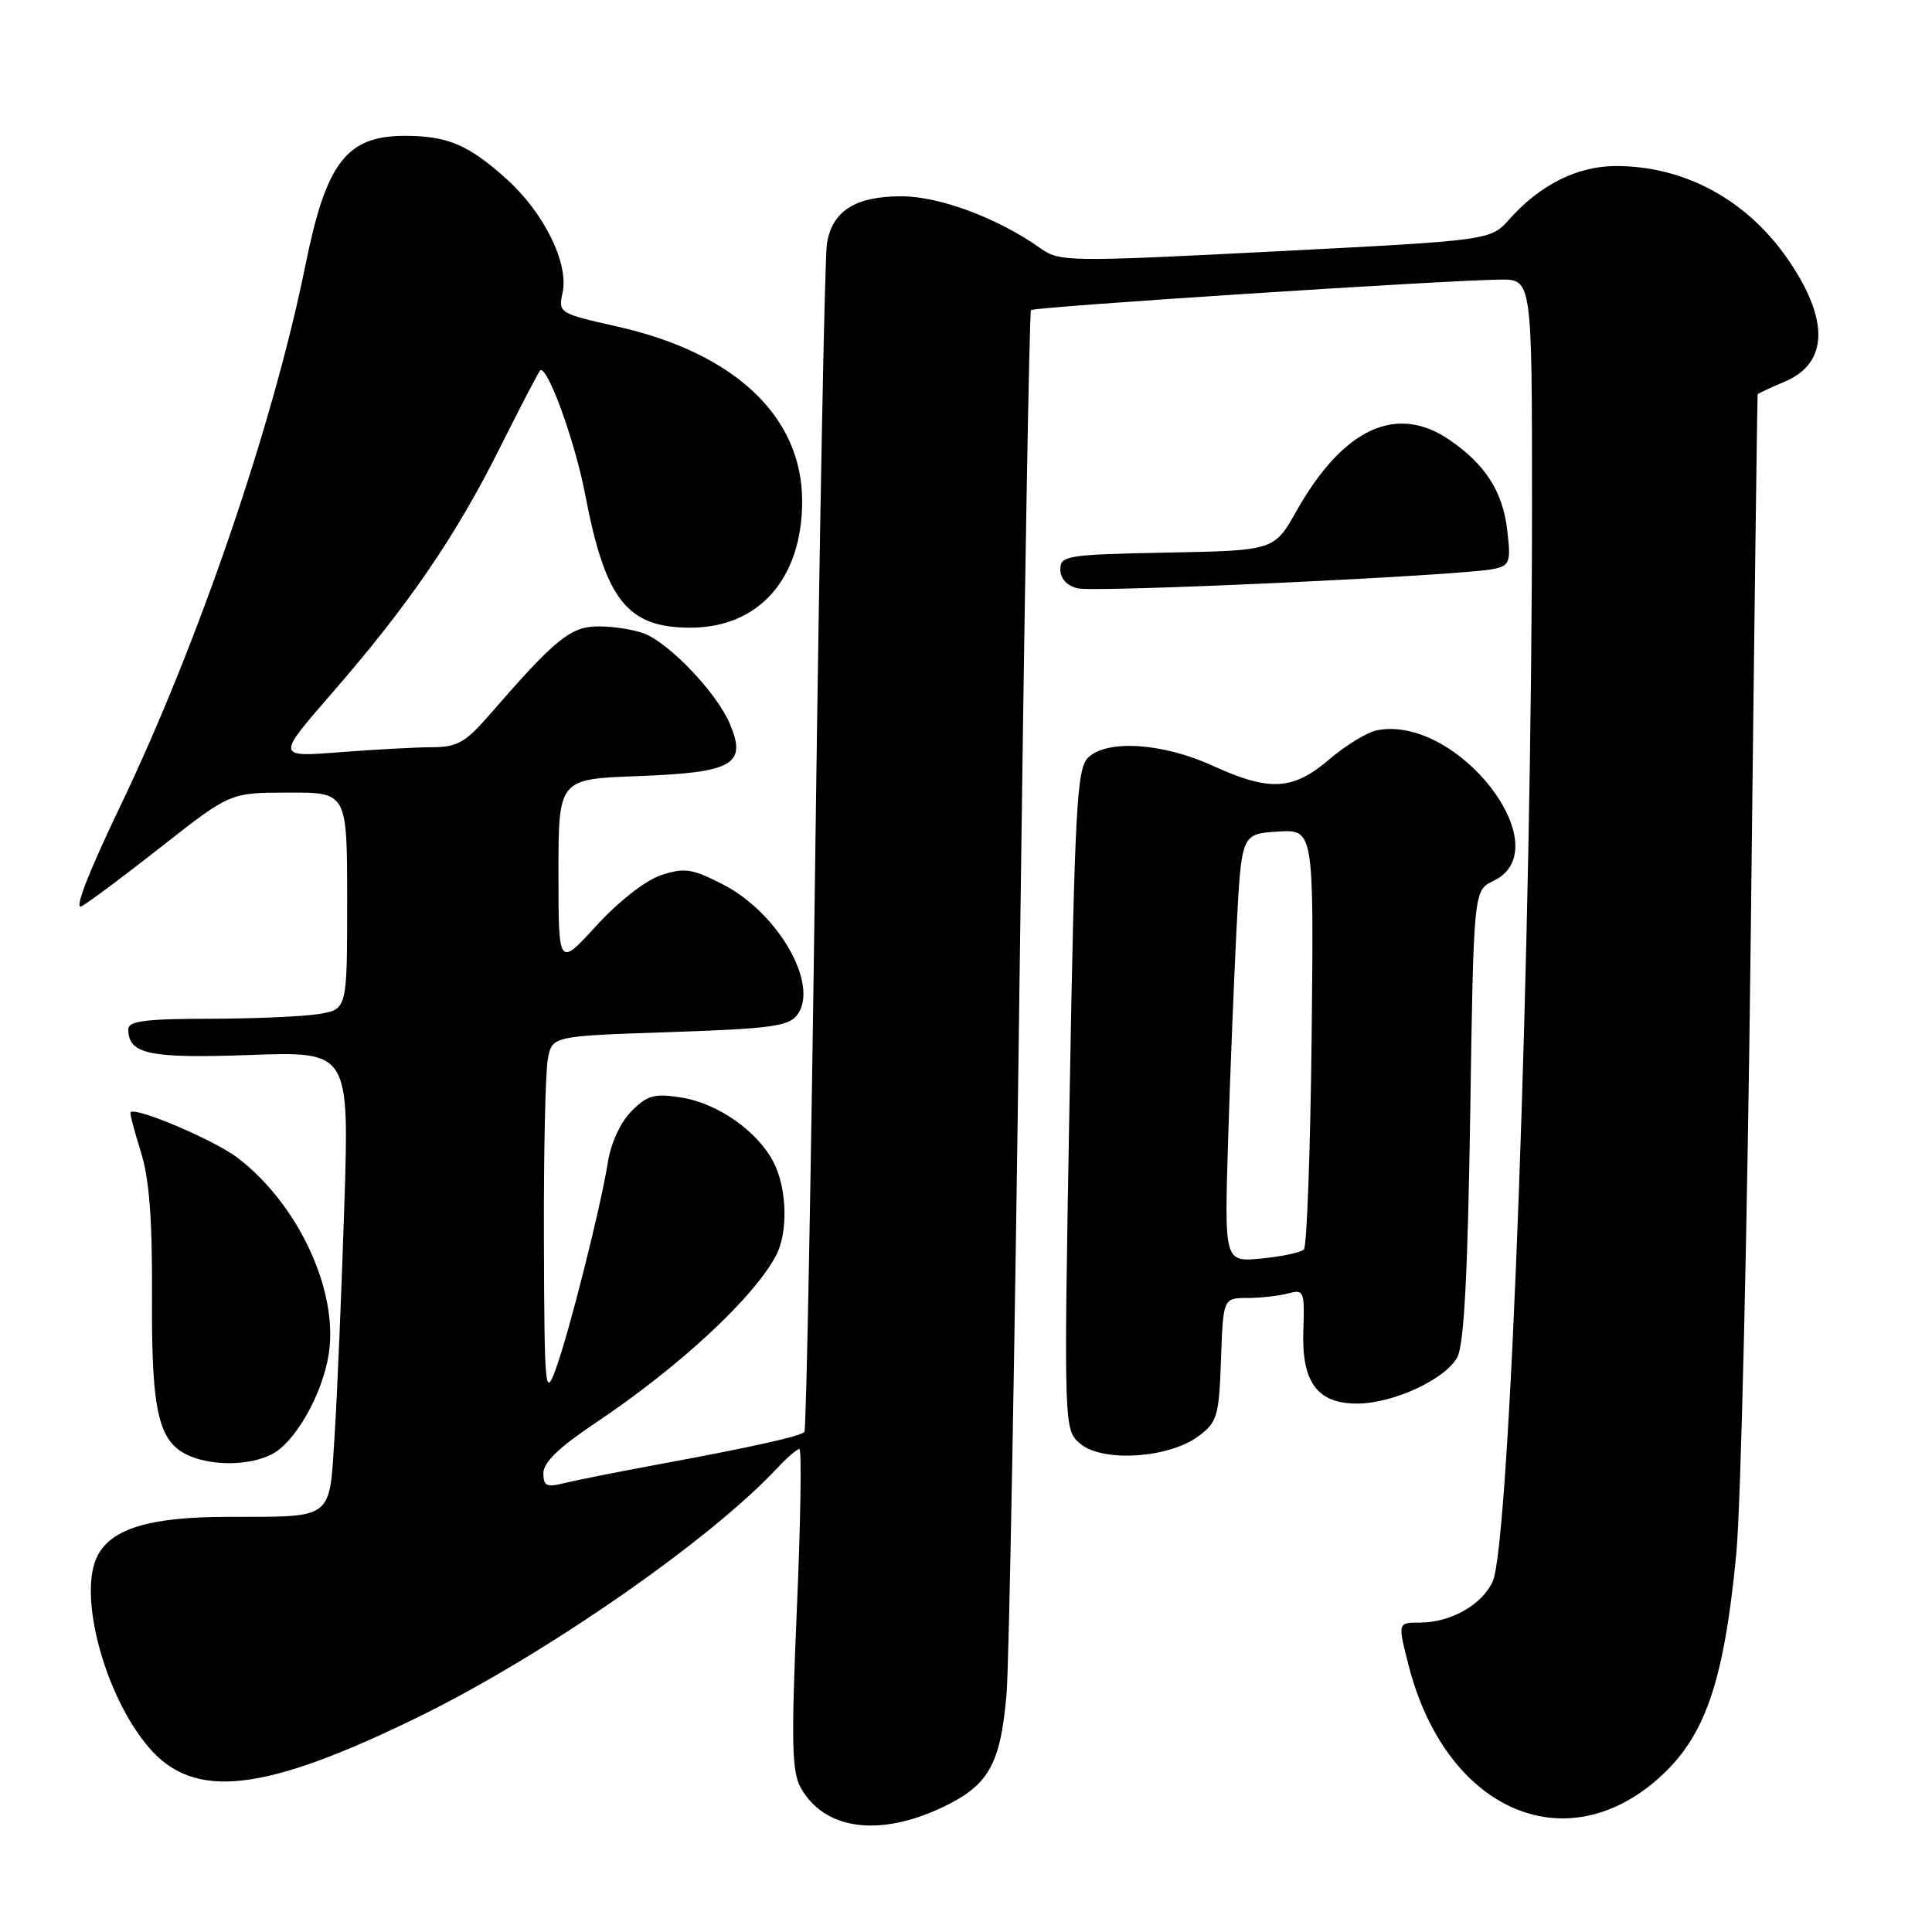 <?xml version="1.0" encoding="UTF-8" standalone="no"?>
<!DOCTYPE svg PUBLIC "-//W3C//DTD SVG 1.1//EN" "http://www.w3.org/Graphics/SVG/1.1/DTD/svg11.dtd" >
<svg xmlns="http://www.w3.org/2000/svg" xmlns:xlink="http://www.w3.org/1999/xlink" version="1.1" viewBox="0 0 256 256">
 <g >
 <path fill="currentColor"
d=" M 124.68 239.57 C 130.98 236.63 132.56 233.90 133.37 224.50 C 133.71 220.65 134.48 177.90 135.10 129.50 C 135.72 81.10 136.39 41.31 136.61 41.09 C 137.01 40.66 191.22 37.14 198.75 37.05 C 203.00 37.00 203.00 37.00 203.00 67.25 C 202.99 124.88 200.08 204.54 197.79 209.55 C 196.38 212.65 192.22 215.00 188.14 215.00 C 185.19 215.00 185.19 215.00 186.67 220.75 C 191.54 239.64 207.12 246.73 219.64 235.75 C 225.89 230.26 228.41 223.06 230.06 205.96 C 230.68 199.66 231.54 162.55 231.99 123.50 C 232.43 84.45 232.84 52.39 232.90 52.26 C 232.95 52.13 234.56 51.38 236.46 50.58 C 242.27 48.15 242.43 42.39 236.92 34.38 C 231.48 26.48 223.23 22.00 214.12 22.00 C 209.01 22.01 204.08 24.47 200.00 29.05 C 197.50 31.85 197.50 31.85 169.00 33.31 C 141.42 34.72 140.41 34.70 137.84 32.88 C 132.23 28.90 124.52 26.02 119.47 26.01 C 113.34 26.00 110.26 27.95 109.57 32.28 C 109.28 34.05 108.60 70.10 108.04 112.40 C 107.49 154.69 106.84 189.50 106.59 189.74 C 106.01 190.33 99.58 191.76 87.49 193.99 C 81.99 195.01 76.25 196.15 74.74 196.53 C 72.43 197.11 72.00 196.90 72.00 195.19 C 72.00 193.79 74.11 191.75 78.75 188.65 C 89.95 181.17 99.89 171.97 102.85 166.32 C 104.45 163.27 104.28 157.45 102.50 154.00 C 100.37 149.89 95.13 146.20 90.29 145.43 C 86.72 144.86 85.80 145.11 83.69 147.22 C 82.21 148.69 80.95 151.45 80.53 154.09 C 79.56 160.14 75.40 176.63 73.61 181.50 C 72.23 185.24 72.14 184.15 72.07 164.37 C 72.03 152.76 72.27 141.91 72.60 140.27 C 73.19 137.28 73.19 137.28 88.78 136.76 C 102.18 136.31 104.54 135.98 105.66 134.45 C 108.57 130.48 103.15 120.98 95.81 117.20 C 91.69 115.09 90.72 114.94 87.61 115.96 C 85.55 116.64 81.99 119.42 79.04 122.64 C 74.00 128.16 74.00 128.16 74.00 115.69 C 74.00 103.23 74.00 103.23 84.49 102.84 C 97.16 102.37 99.01 101.32 96.70 95.89 C 94.97 91.80 88.70 85.22 85.32 83.93 C 83.97 83.42 81.27 83.00 79.32 83.00 C 75.61 83.00 73.63 84.61 64.82 94.76 C 61.70 98.36 60.57 99.00 57.32 99.01 C 55.22 99.01 49.70 99.31 45.06 99.67 C 36.61 100.33 36.61 100.33 43.93 91.91 C 54.11 80.21 60.31 71.16 66.15 59.51 C 68.90 54.01 71.34 49.33 71.56 49.10 C 72.46 48.21 76.18 58.42 77.53 65.49 C 80.21 79.51 83.09 83.17 91.47 83.17 C 100.55 83.17 106.29 76.68 106.29 66.41 C 106.29 55.20 97.37 46.77 81.80 43.27 C 74.09 41.54 73.96 41.46 74.54 38.80 C 75.40 34.91 72.09 28.19 67.11 23.71 C 62.09 19.19 59.29 18.00 53.66 18.00 C 45.94 18.00 43.23 21.50 40.50 35.00 C 36.21 56.23 26.34 85.09 15.97 106.75 C 11.63 115.80 9.76 120.66 10.82 120.08 C 11.75 119.58 16.55 115.99 21.50 112.10 C 30.50 105.03 30.50 105.03 38.25 105.02 C 46.00 105.00 46.00 105.00 46.00 119.37 C 46.00 133.74 46.00 133.74 42.25 134.36 C 40.19 134.70 33.66 134.98 27.75 134.99 C 19.29 135.00 17.00 135.29 17.00 136.38 C 17.00 139.69 19.76 140.27 33.15 139.79 C 46.28 139.32 46.28 139.32 45.62 159.91 C 45.25 171.23 44.68 184.85 44.34 190.17 C 43.62 201.52 44.34 200.97 30.22 200.99 C 19.95 201.00 14.87 202.50 12.96 206.08 C 10.23 211.17 13.86 224.76 19.77 231.60 C 25.78 238.57 35.02 237.50 55.51 227.47 C 72.07 219.36 93.98 204.16 102.92 194.60 C 104.26 193.17 105.61 192.00 105.92 192.00 C 106.24 192.00 106.09 201.52 105.59 213.17 C 104.83 230.96 104.91 234.75 106.12 236.91 C 109.22 242.42 116.36 243.44 124.68 239.57 Z  M 35.98 192.72 C 39.12 191.13 42.75 184.73 43.57 179.35 C 44.84 170.98 39.50 159.54 31.49 153.42 C 28.42 151.08 18.02 146.65 17.30 147.37 C 17.17 147.49 17.78 149.82 18.64 152.55 C 19.78 156.15 20.19 161.41 20.14 171.87 C 20.06 187.37 21.01 191.26 25.30 192.99 C 28.50 194.27 33.13 194.16 35.98 192.72 Z  M 158.79 190.31 C 161.30 188.44 161.52 187.68 161.79 180.15 C 162.08 172.00 162.08 172.00 165.29 171.99 C 167.06 171.98 169.49 171.71 170.70 171.38 C 172.78 170.83 172.88 171.08 172.70 176.29 C 172.45 183.18 174.56 186.01 179.90 185.98 C 184.66 185.95 191.53 182.75 193.10 179.84 C 193.99 178.17 194.48 168.98 194.81 147.74 C 195.26 117.98 195.26 117.98 197.88 116.73 C 206.86 112.44 193.18 94.71 182.48 96.76 C 181.18 97.01 178.33 98.74 176.15 100.61 C 171.31 104.74 168.24 104.91 160.70 101.47 C 154.08 98.43 146.62 97.95 144.16 100.41 C 142.69 101.88 142.41 107.00 141.72 145.79 C 140.95 189.50 140.95 189.50 143.21 191.35 C 146.19 193.79 154.90 193.21 158.79 190.31 Z  M 197.87 75.40 C 200.05 74.94 200.21 74.52 199.73 70.34 C 199.15 65.17 196.83 61.53 192.01 58.25 C 185.02 53.49 177.96 56.79 171.82 67.66 C 168.84 72.95 168.84 72.95 154.67 73.22 C 141.37 73.48 140.50 73.62 140.50 75.45 C 140.50 76.67 141.37 77.62 142.81 77.96 C 145.23 78.53 193.73 76.27 197.87 75.40 Z  M 162.72 151.37 C 162.99 142.64 163.50 129.88 163.85 123.00 C 164.50 110.50 164.50 110.50 169.30 110.19 C 174.09 109.89 174.09 109.89 173.80 137.36 C 173.63 152.47 173.17 165.16 172.77 165.56 C 172.37 165.96 169.84 166.50 167.14 166.76 C 162.24 167.23 162.24 167.23 162.72 151.37 Z "/>
</g>
</svg>